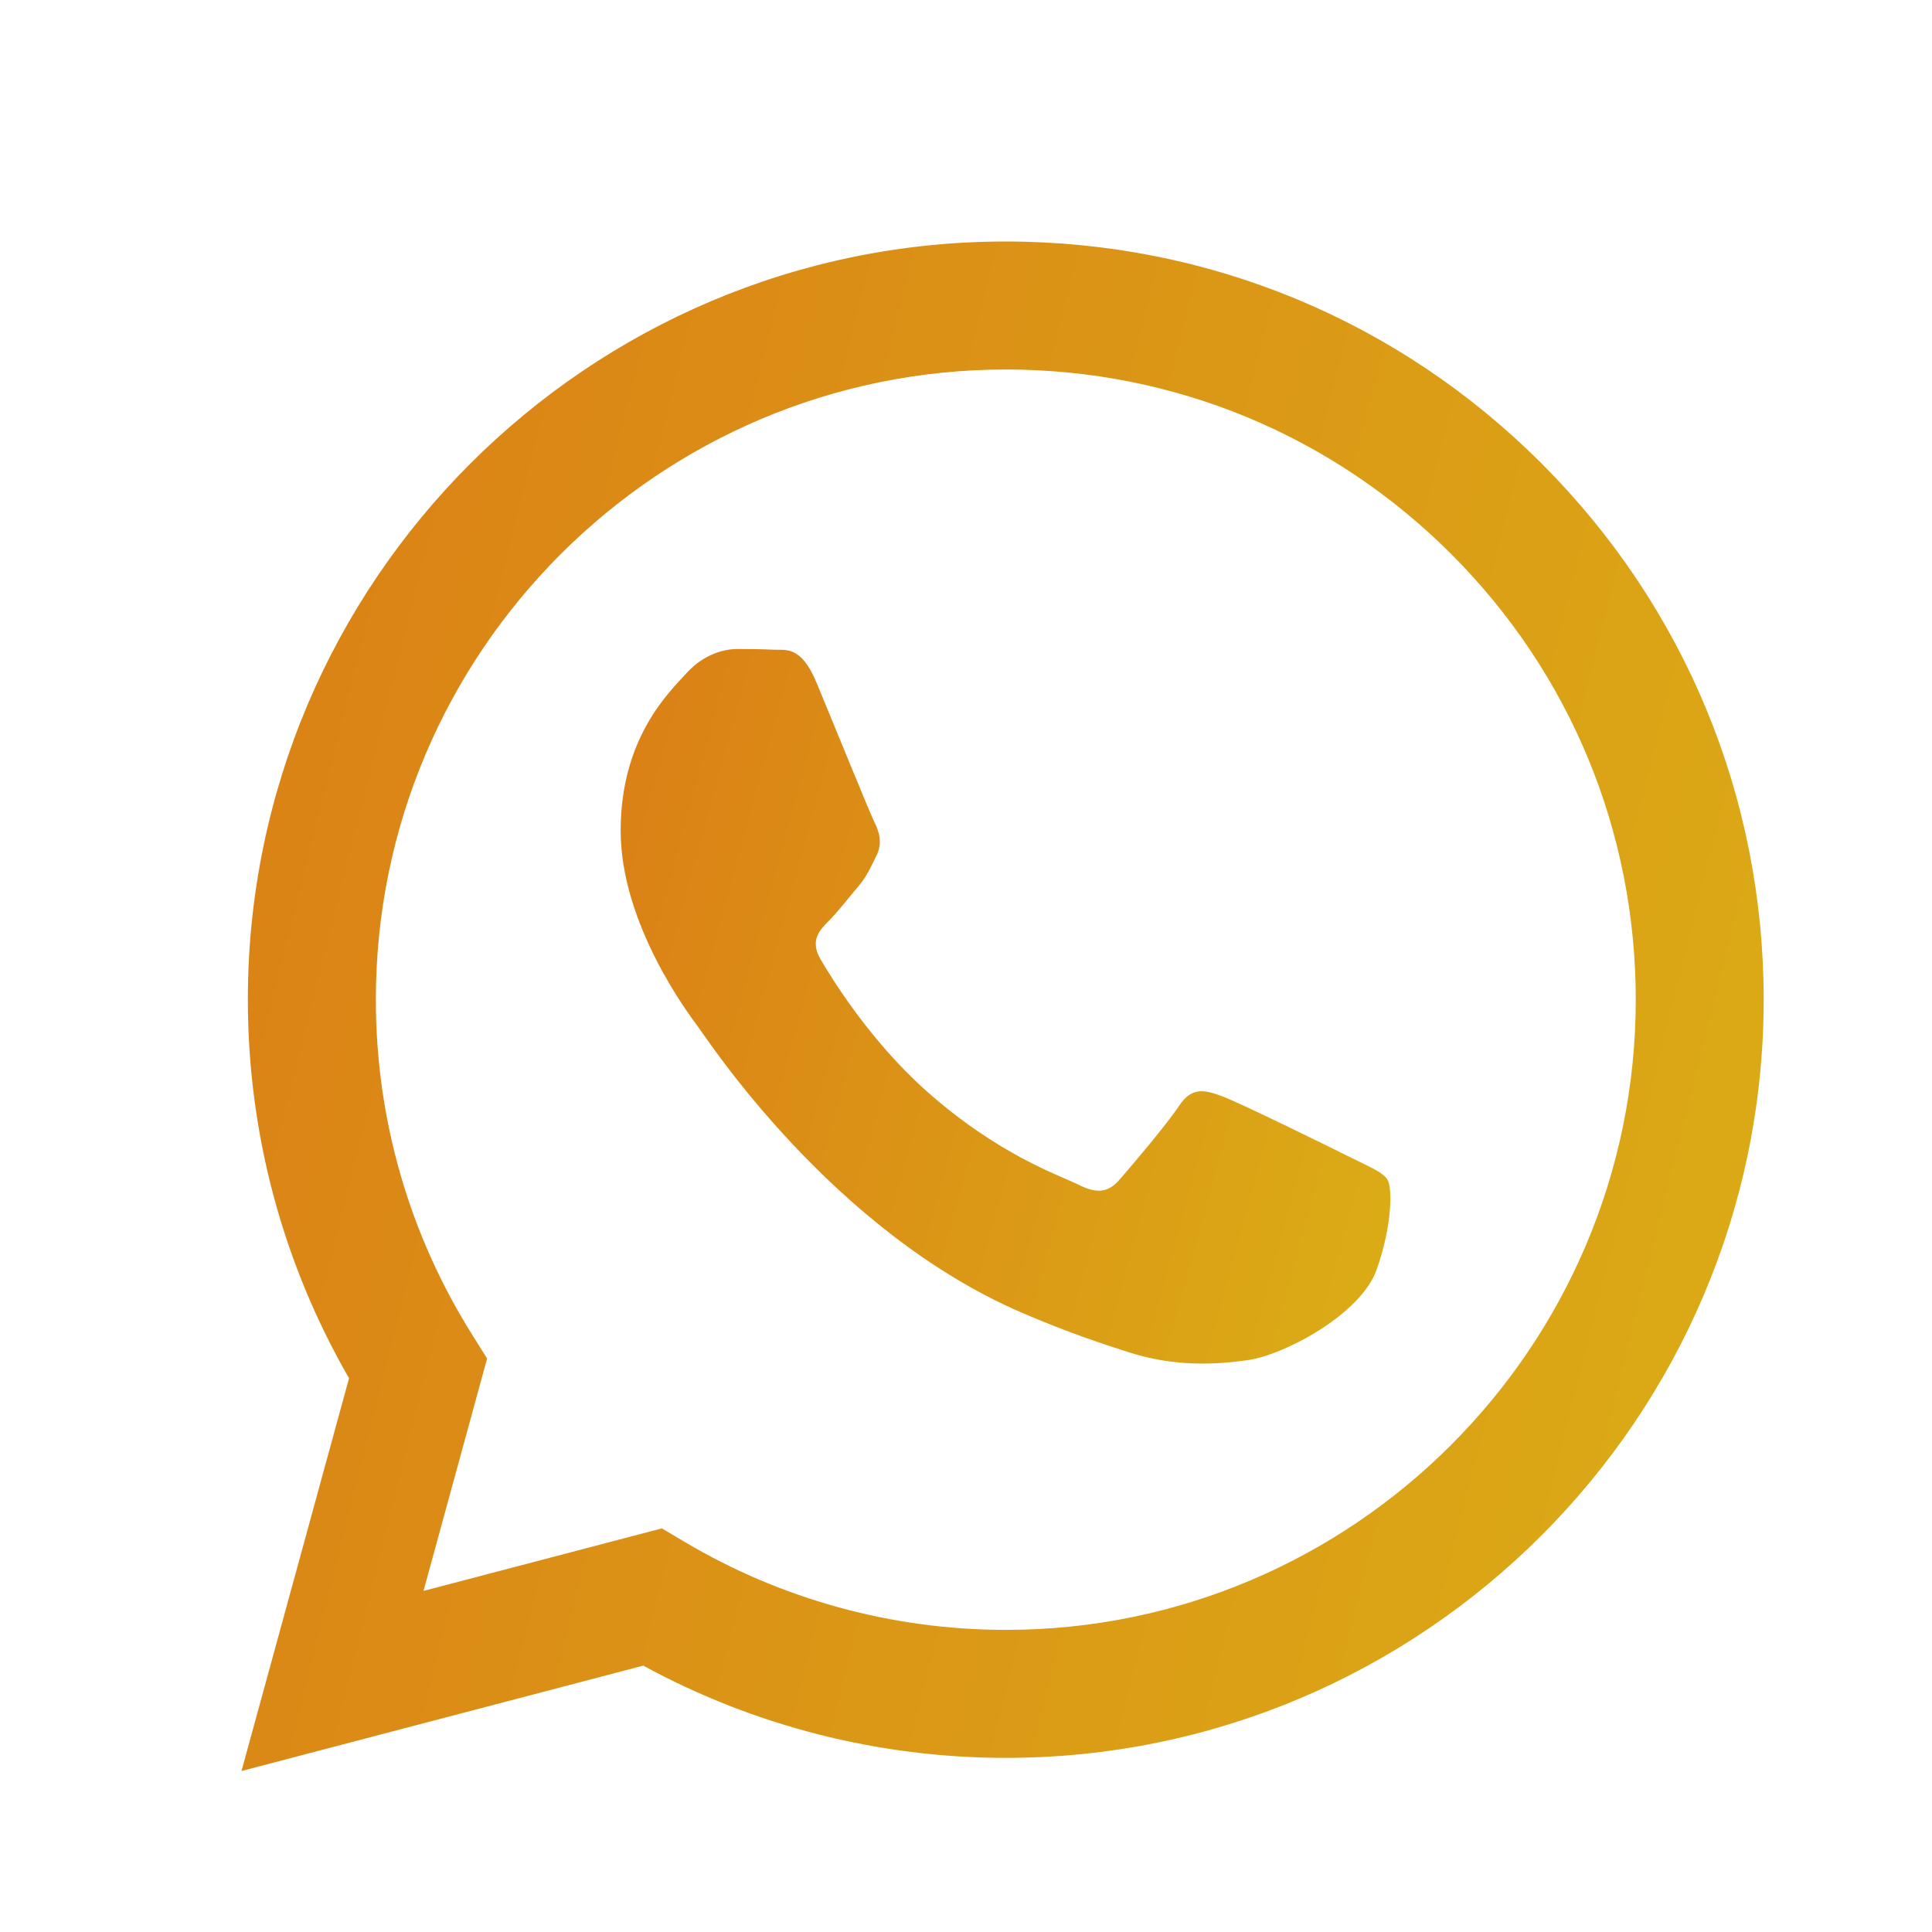 <svg width="24" height="24" viewBox="0 0 24 24" fill="none" xmlns="http://www.w3.org/2000/svg">
<path fill-rule="evenodd" clip-rule="evenodd" d="M19.154 5.761C17.377 3.982 15.013 3.001 12.494 3C7.305 3 3.081 7.223 3.079 12.414C3.078 14.074 3.512 15.693 4.336 17.121L3 22L7.991 20.691C9.366 21.441 10.915 21.836 12.49 21.837H12.494C17.683 21.837 21.907 17.613 21.909 12.422C21.91 9.906 20.932 7.541 19.154 5.761ZM12.494 20.247H12.491C11.087 20.246 9.71 19.869 8.508 19.156L8.222 18.986L5.261 19.763L6.051 16.876L5.865 16.579C5.082 15.334 4.668 13.893 4.669 12.415C4.67 8.1 8.181 4.59 12.497 4.59C14.587 4.591 16.552 5.406 18.03 6.885C19.507 8.364 20.32 10.33 20.32 12.421C20.318 16.736 16.807 20.247 12.494 20.247Z" fill="url(#paint0_linear_1113_11530)"/>
<path fill-rule="evenodd" clip-rule="evenodd" d="M16.786 14.382C16.551 14.264 15.394 13.695 15.179 13.617C14.963 13.538 14.806 13.499 14.649 13.734C14.493 13.97 14.042 14.5 13.905 14.657C13.767 14.814 13.63 14.833 13.395 14.716C13.16 14.598 12.402 14.349 11.503 13.548C10.804 12.924 10.332 12.154 10.194 11.918C10.057 11.683 10.18 11.555 10.297 11.438C10.403 11.333 10.533 11.163 10.65 11.026C10.768 10.889 10.807 10.79 10.886 10.633C10.964 10.476 10.925 10.339 10.866 10.221C10.807 10.104 10.337 8.946 10.141 8.475C9.95 8.016 9.756 8.078 9.611 8.071C9.474 8.064 9.317 8.062 9.16 8.062C9.004 8.062 8.749 8.121 8.533 8.357C8.318 8.592 7.71 9.162 7.71 10.319C7.71 11.477 8.553 12.596 8.67 12.753C8.788 12.91 10.329 15.286 12.689 16.305C13.25 16.547 13.688 16.692 14.03 16.801C14.594 16.98 15.107 16.954 15.512 16.894C15.964 16.826 16.904 16.325 17.1 15.775C17.296 15.226 17.296 14.755 17.237 14.657C17.178 14.559 17.021 14.5 16.786 14.382Z" fill="url(#paint1_linear_1113_11530)"/>
<defs>
<linearGradient id="paint0_linear_1113_11530" x1="3.059" y1="4.534" x2="24.246" y2="9.855" gradientUnits="userSpaceOnUse">
<stop stop-color="#DB8016"/>
<stop offset="1" stop-color="#DBAC16"/>
</linearGradient>
<linearGradient id="paint1_linear_1113_11530" x1="7.739" y1="8.779" x2="18.345" y2="11.662" gradientUnits="userSpaceOnUse">
<stop stop-color="#DB8016"/>
<stop offset="1" stop-color="#DBAC16"/>
</linearGradient>
</defs>
</svg>
